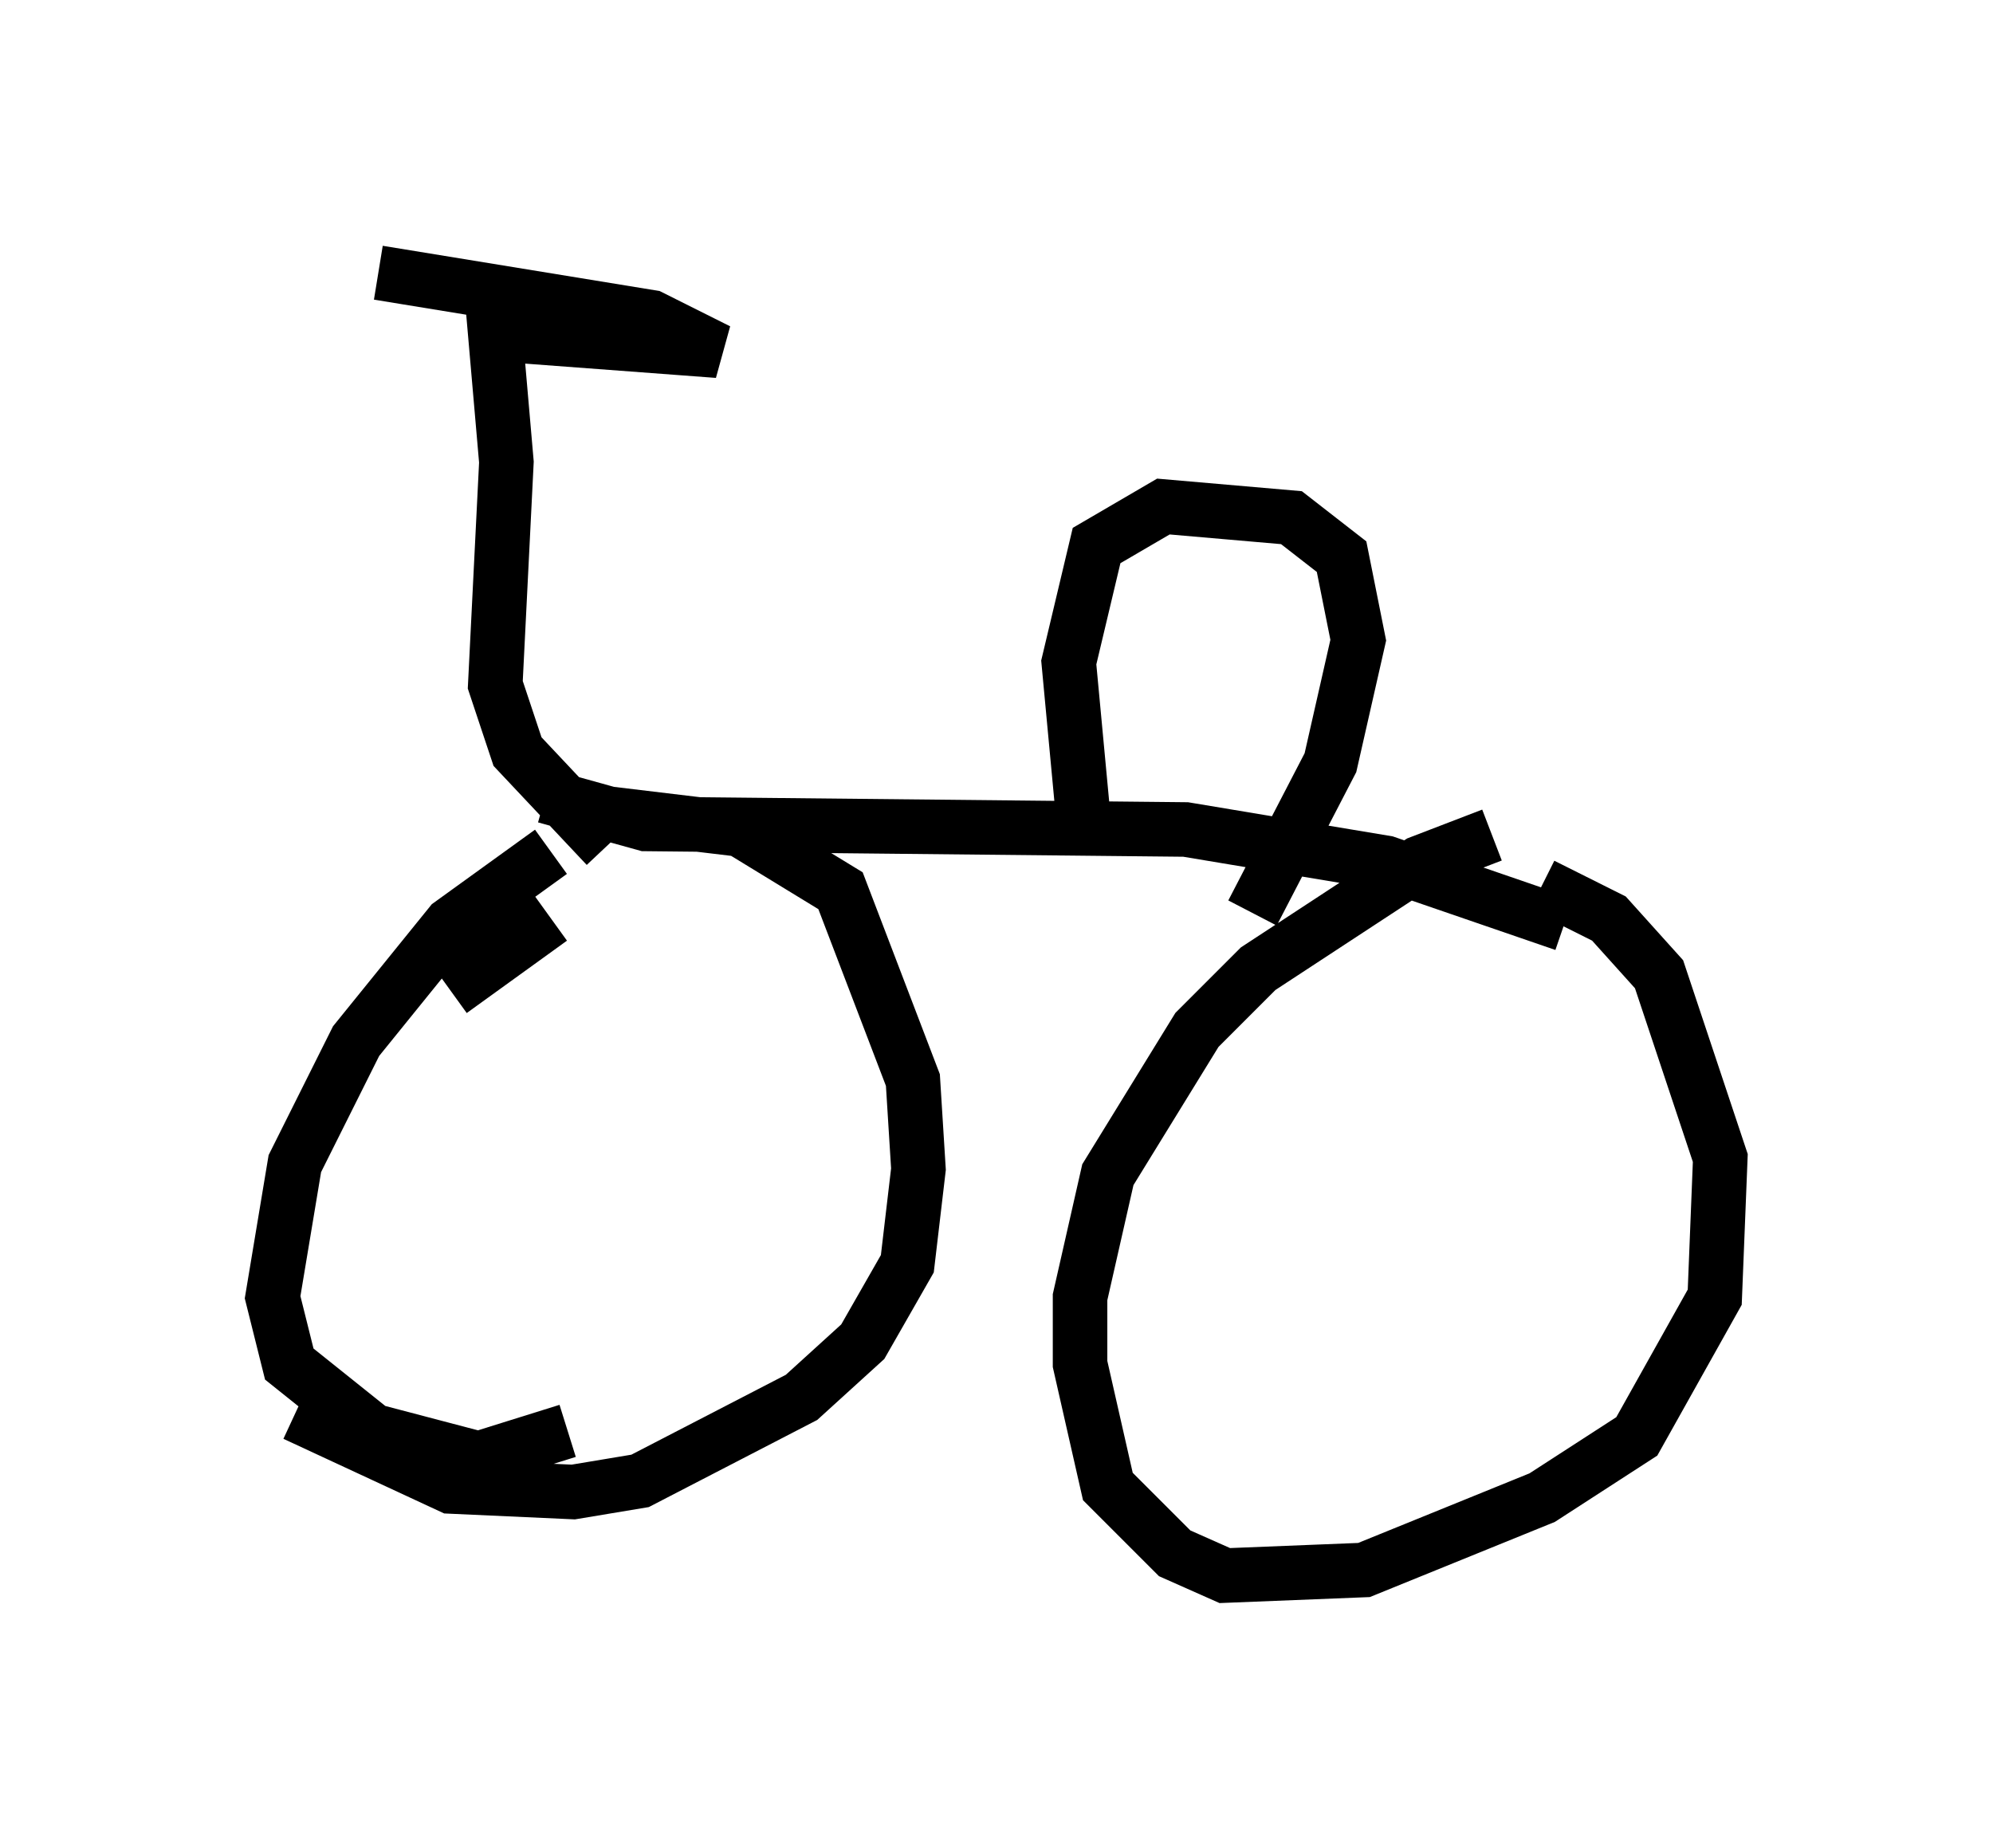 <?xml version="1.0" encoding="utf-8" ?>
<svg baseProfile="full" height="33.888" version="1.1" width="36.542" xmlns="http://www.w3.org/2000/svg" xmlns:ev="http://www.w3.org/2001/xml-events" xmlns:xlink="http://www.w3.org/1999/xlink"><defs /><rect fill="white" height="33.888" width="36.542" x="0" y="0" /><path d="M29.398, 15.208 m-2.042, 0.102 l-1.327, 0.51 -2.96, 1.94 l-1.123, 1.123 -1.633, 2.654 l-0.51, 2.246 0.0, 1.225 l0.51, 2.246 1.225, 1.225 l0.919, 0.408 2.552, -0.102 l3.267, -1.327 1.735, -1.123 l1.429, -2.552 0.102, -2.552 l-1.123, -3.369 -0.919, -1.021 l-1.225, -0.613 m-15.109, -0.51 l0.0, 0.0 m-3.063, 1.123 l-1.838, 1.327 m-2.858, 7.758 l2.858, 1.327 2.246, 0.102 l1.225, -0.204 2.96, -1.531 l1.123, -1.021 0.817, -1.429 l0.204, -1.735 -0.102, -1.633 l-1.327, -3.471 -1.838, -1.123 l-2.552, -0.306 m-0.919, 0.715 l-1.838, 1.327 -1.735, 2.144 l-1.123, 2.246 -0.408, 2.45 l0.306, 1.225 1.531, 1.225 l1.94, 0.51 1.633, -0.51 m18.273, -9.29 l-3.267, -1.123 -3.675, -0.613 l-9.902, -0.102 -1.838, -0.51 m1.123, 0.919 l-1.633, -1.735 -0.408, -1.225 l0.204, -4.083 -0.204, -2.348 l4.083, 0.306 -1.225, -0.613 l-5.002, -0.817 m12.965, 10.413 l-0.306, -3.267 0.51, -2.144 l1.225, -0.715 2.348, 0.204 l0.919, 0.715 0.306, 1.531 l-0.51, 2.246 -1.429, 2.756 " fill="none" stroke="black" stroke-width="1" /></svg>